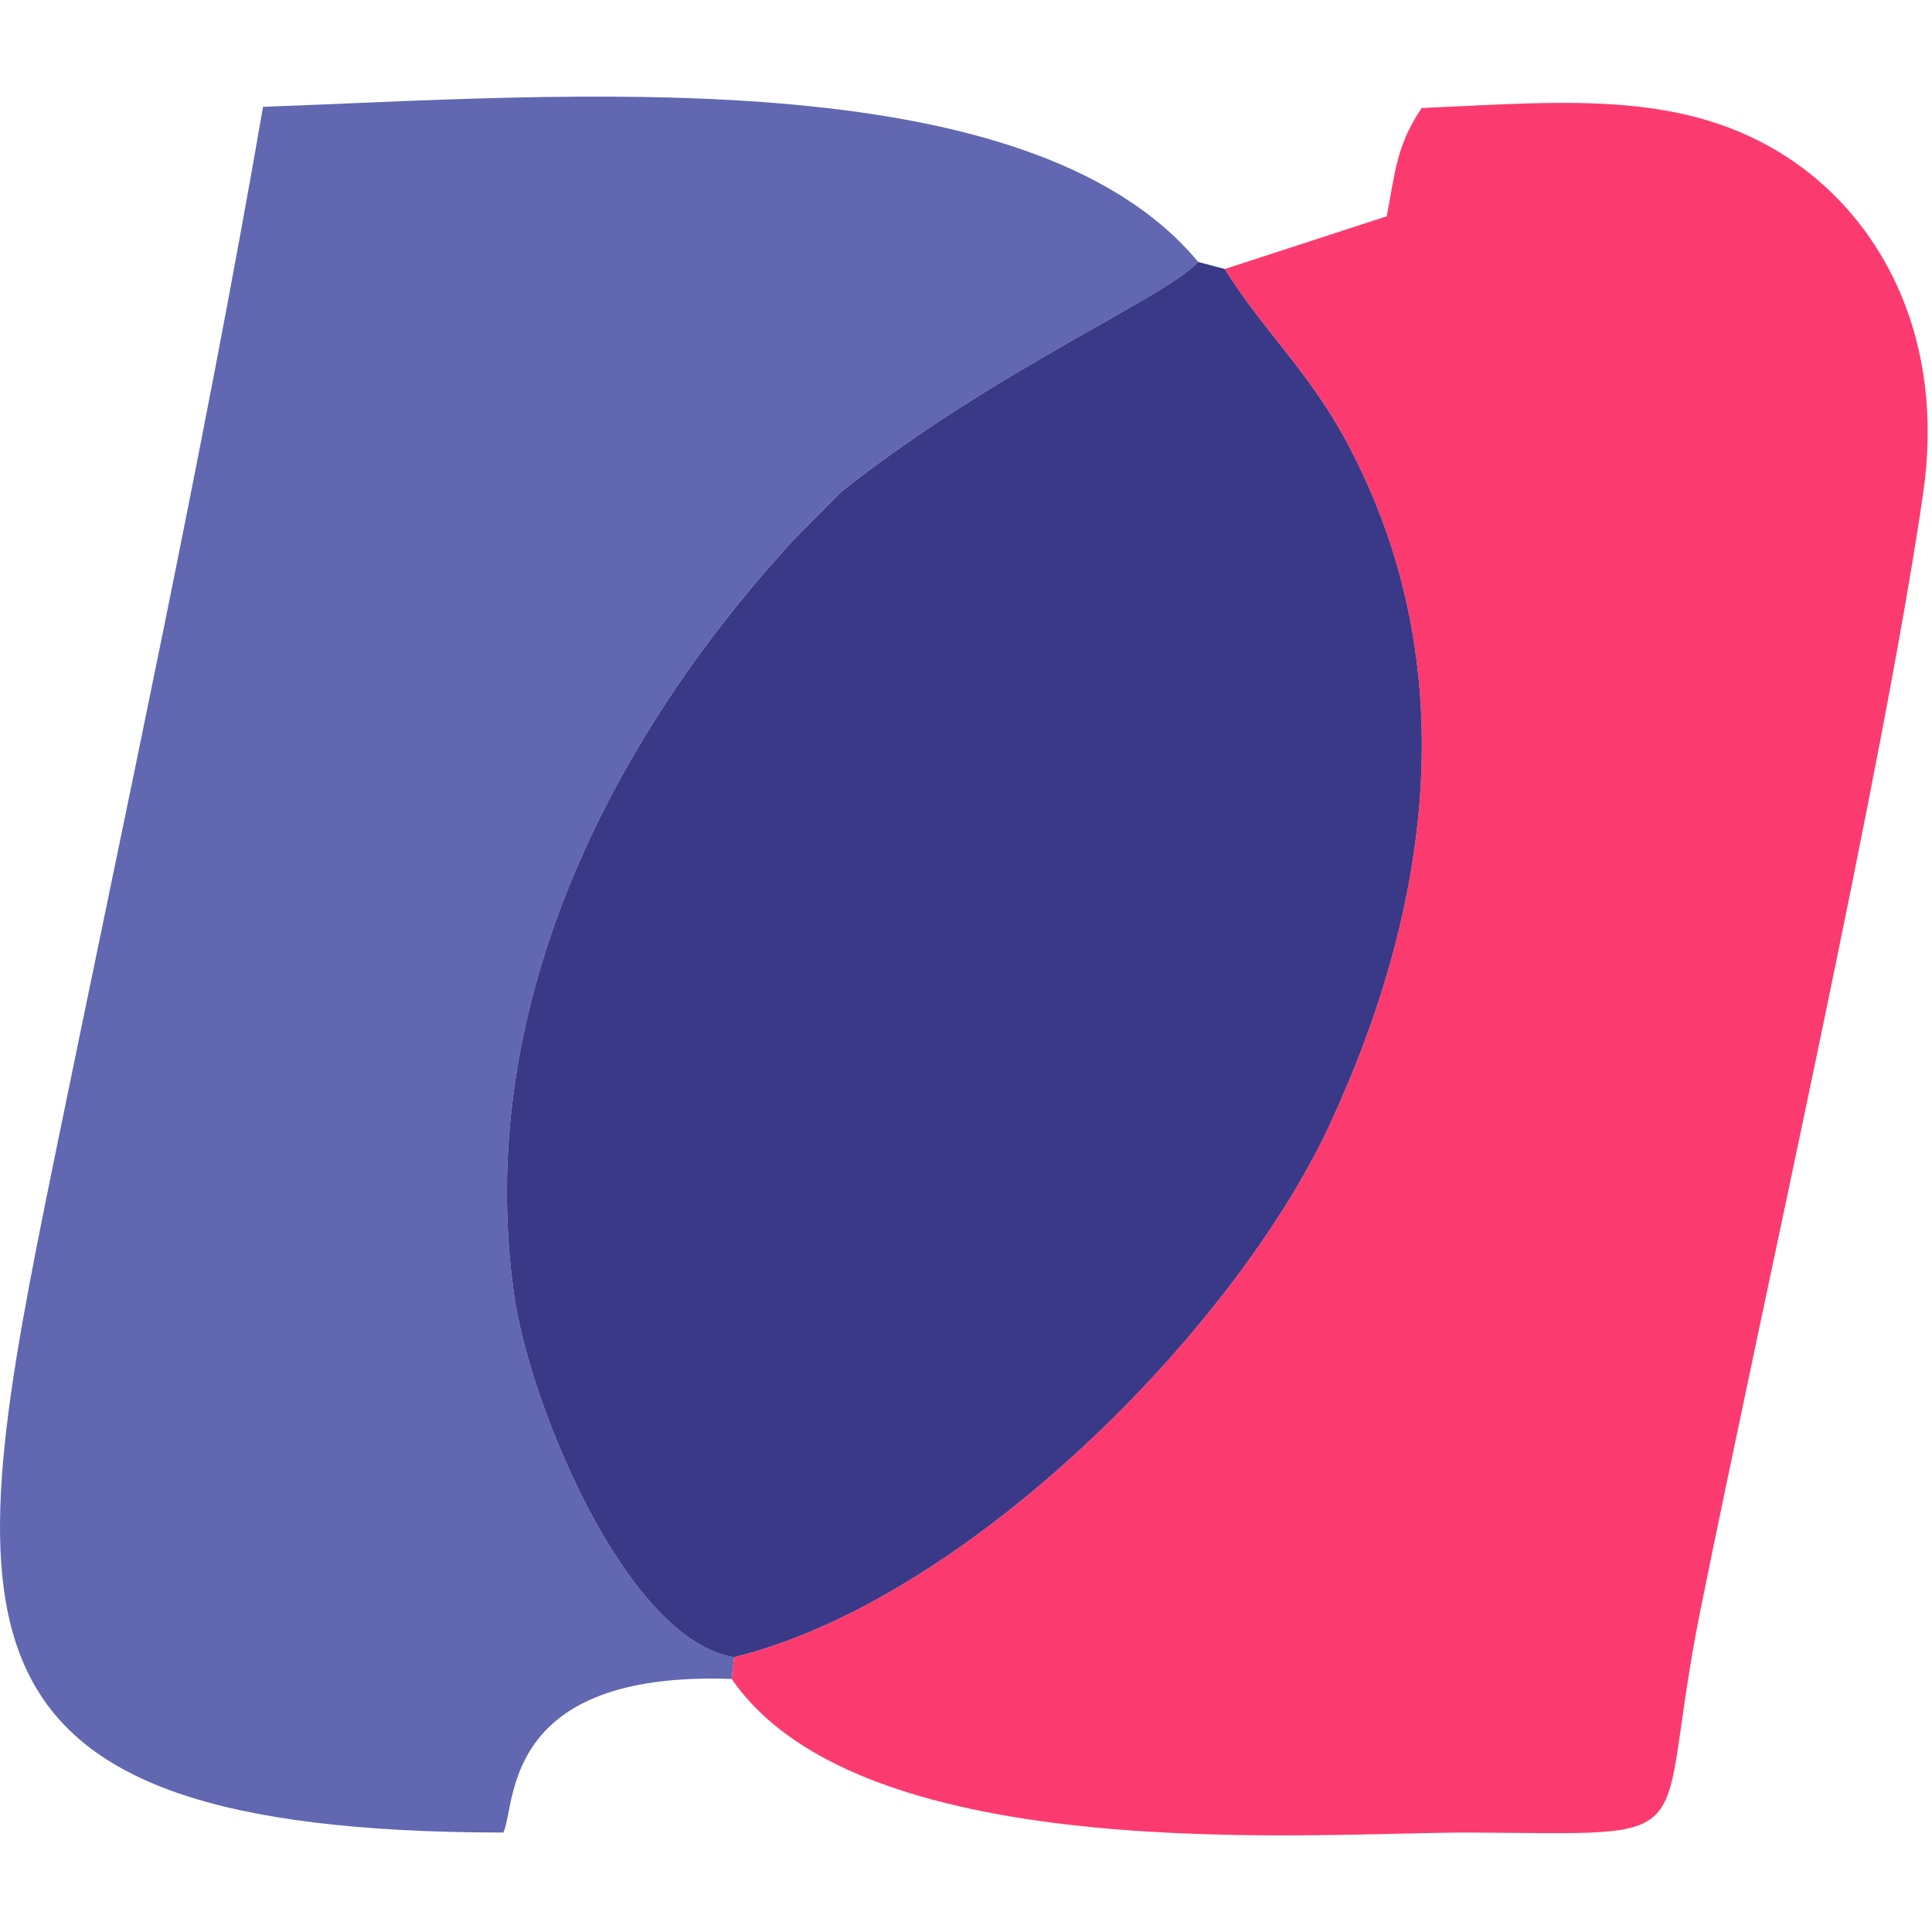 <svg width="40" height="40" viewBox="0 0 40 40" fill="none" xmlns="http://www.w3.org/2000/svg">
<path fill-rule="evenodd" clip-rule="evenodd" d="M15.149 34.761L15.199 34.31C12.96 33.94 10.969 29.087 10.645 26.814C9.802 20.895 12.617 15.398 16.257 11.368C16.302 11.318 16.369 11.243 16.415 11.192L17.419 10.178C20.605 7.66 24.091 6.182 24.809 5.424C21.27 1.167 11.613 1.99 5.446 2.212C4.208 9.382 2.581 16.866 1.129 23.972C-0.843 33.625 -1.542 37.929 10.421 37.941C10.694 37.383 10.348 34.587 15.149 34.761H15.149Z" fill="#6167B0"/>
<path fill-rule="evenodd" clip-rule="evenodd" d="M25.358 5.57C26.168 6.873 27.087 7.663 27.894 9.175C30.381 13.836 29.571 18.897 27.524 23.297C25.556 27.528 20.036 33.114 15.199 34.31L15.149 34.761C17.889 38.738 27.396 37.926 30.452 37.941C35.476 37.966 34.207 38.287 35.204 33.347C36.549 26.683 38.977 15.966 39.815 10.231C40.279 7.056 38.998 4.717 37.308 3.468C35.081 1.823 32.509 2.101 29.435 2.237C28.913 3.006 28.887 3.56 28.711 4.478L25.357 5.57H25.358Z" fill="#FB3B6F"/>
<path fill-rule="evenodd" clip-rule="evenodd" d="M15.199 34.31C20.036 33.114 25.556 27.527 27.524 23.297C29.571 18.897 30.381 13.836 27.894 9.175C27.087 7.663 26.168 6.873 25.358 5.57L24.809 5.424C24.091 6.182 20.605 7.66 17.419 10.179L16.415 11.193C16.369 11.243 16.302 11.319 16.257 11.369C12.616 15.399 9.802 20.895 10.645 26.815C10.969 29.087 12.96 33.94 15.199 34.311V34.31Z" fill="#393988"/>
</svg>
